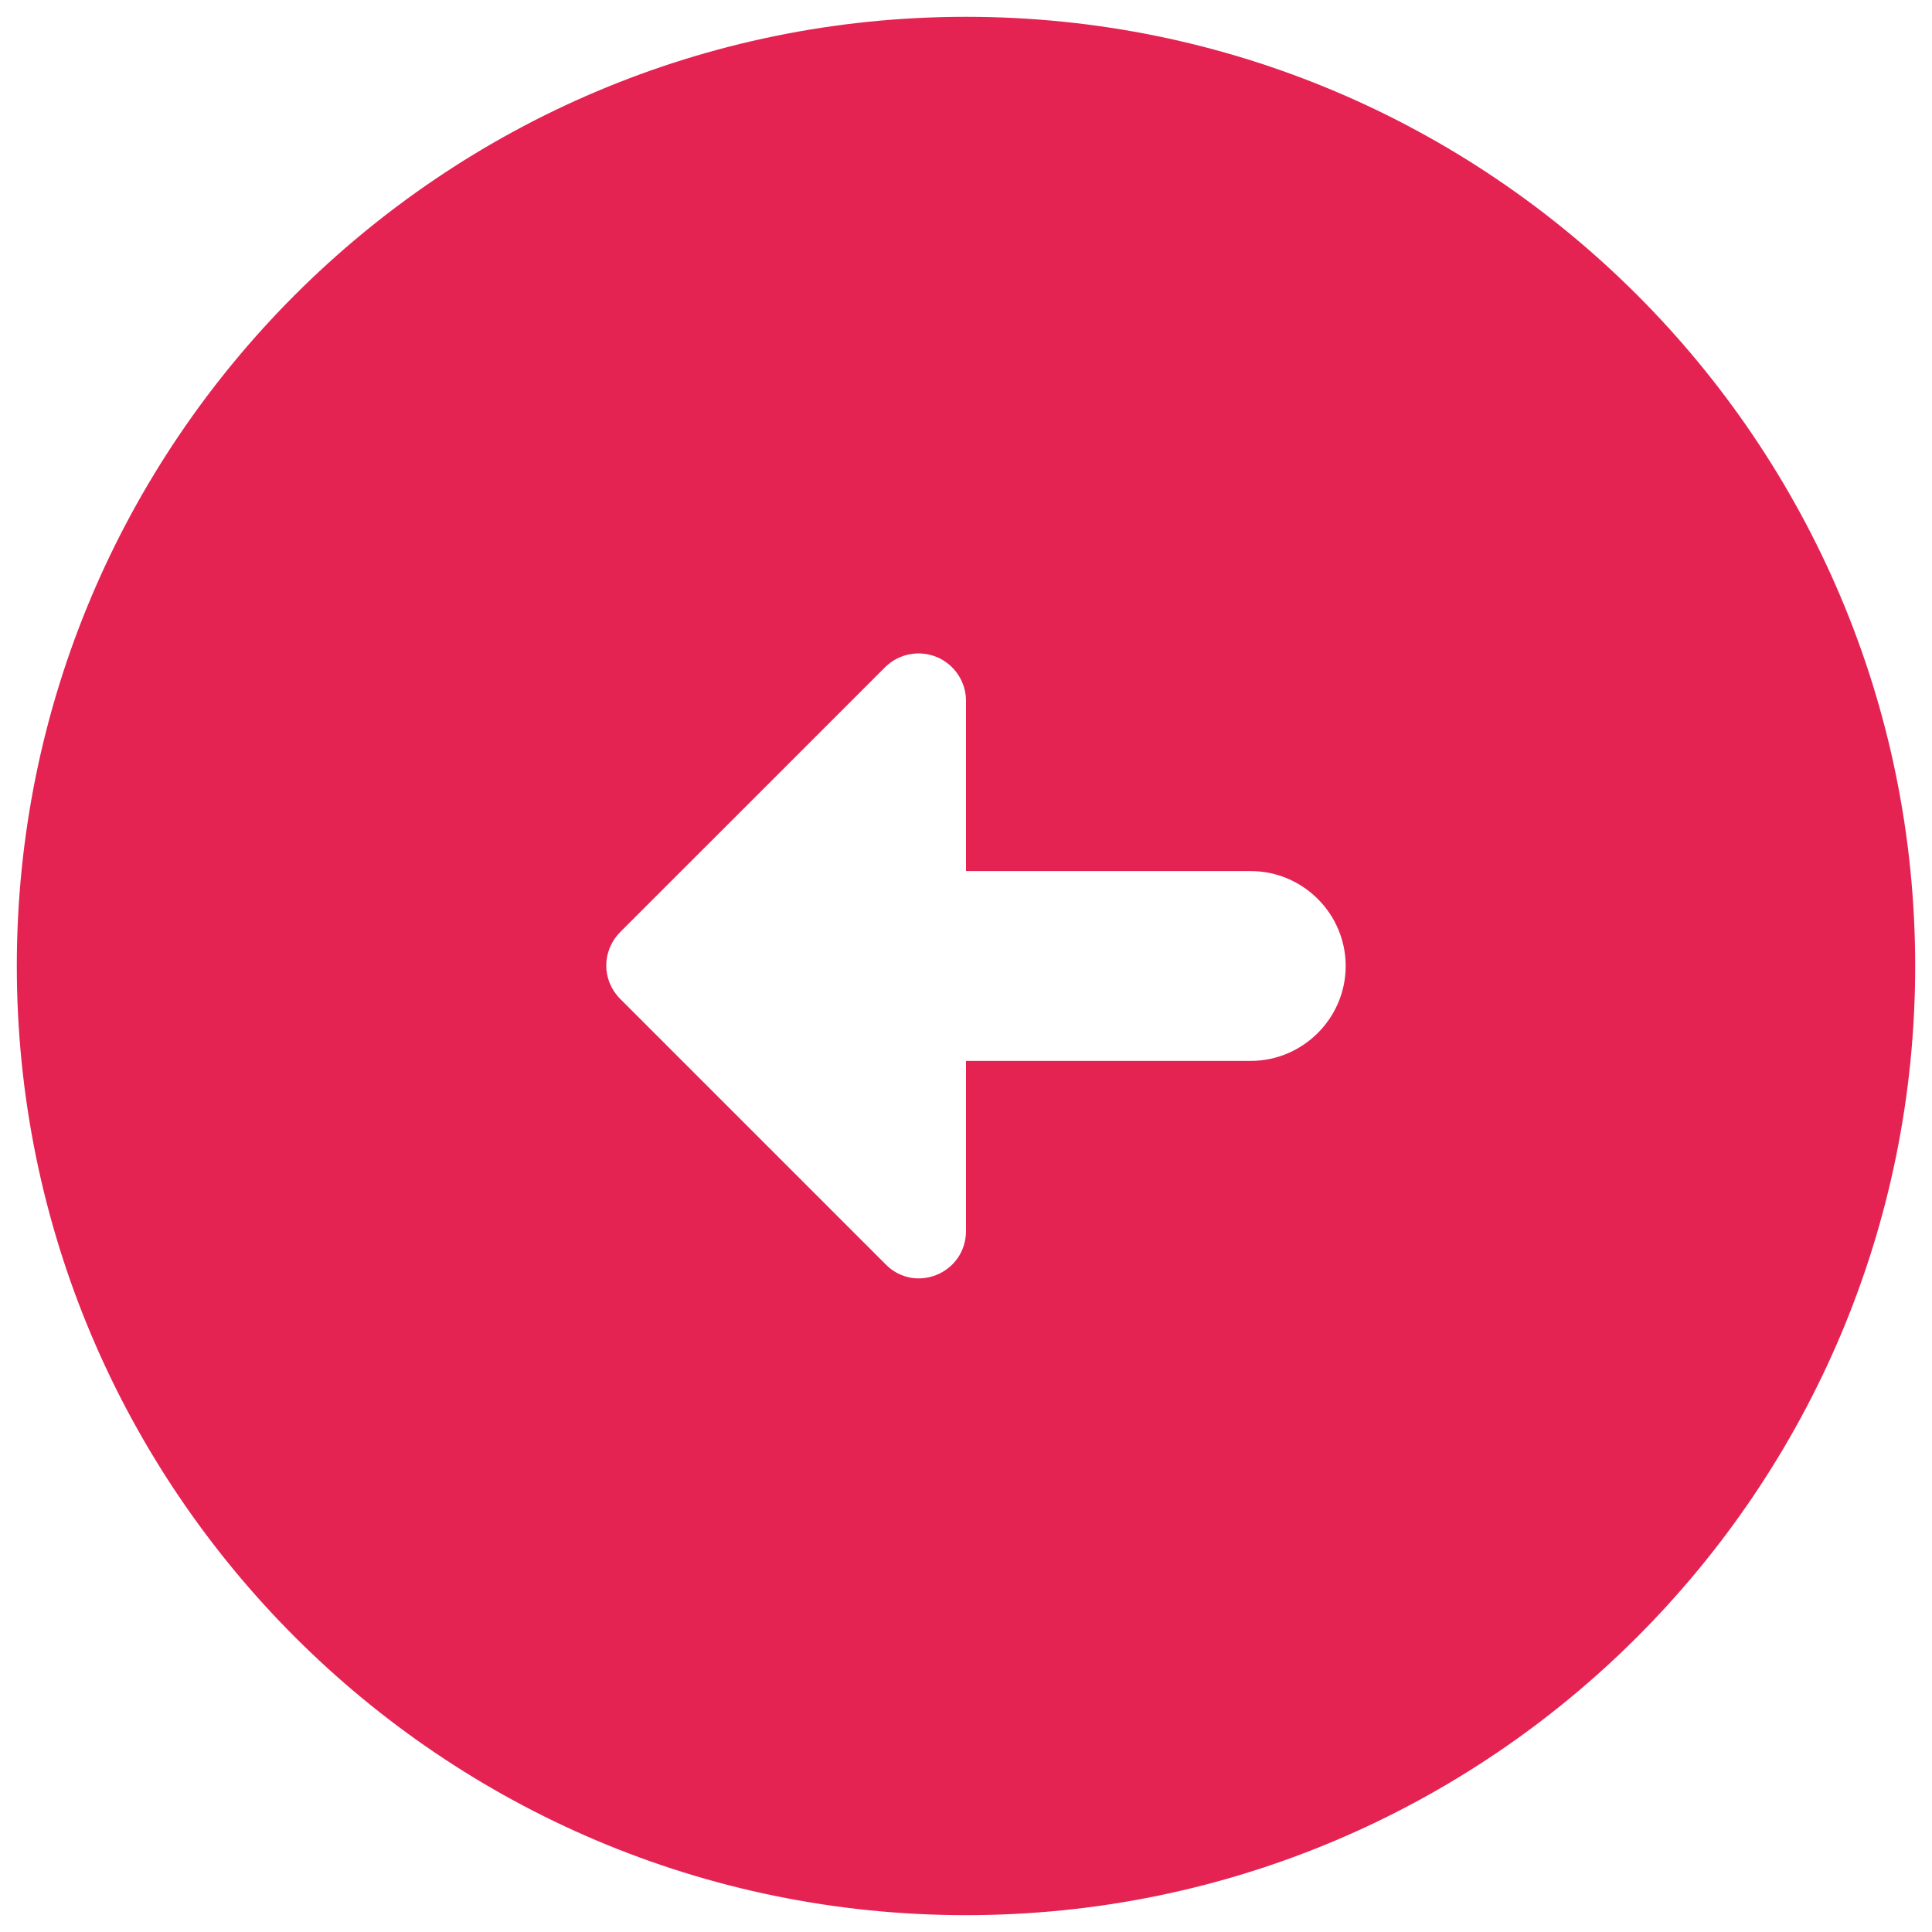 <svg width="67" height="67" viewBox="0 0 67 67" fill="none" xmlns="http://www.w3.org/2000/svg">
<path d="M0.583 33.499C0.583 51.669 15.33 66.416 33.5 66.416C51.67 66.416 66.417 51.669 66.417 33.499C66.417 15.329 51.67 0.583 33.5 0.583C15.33 0.583 0.583 15.329 0.583 33.499ZM33.5 24.316L33.5 30.208L43.375 30.208C45.185 30.208 46.667 31.689 46.667 33.499C46.667 35.31 45.185 36.791 43.375 36.791L33.5 36.791L33.5 42.683C33.5 44.164 31.723 44.889 30.702 43.835L21.518 34.651C20.86 33.993 20.86 32.973 21.518 32.314L30.702 23.131C30.934 22.903 31.228 22.749 31.548 22.689C31.867 22.628 32.197 22.664 32.496 22.79C32.795 22.917 33.05 23.13 33.229 23.401C33.408 23.672 33.502 23.991 33.5 24.316Z" fill="#E42353"/>
</svg>
